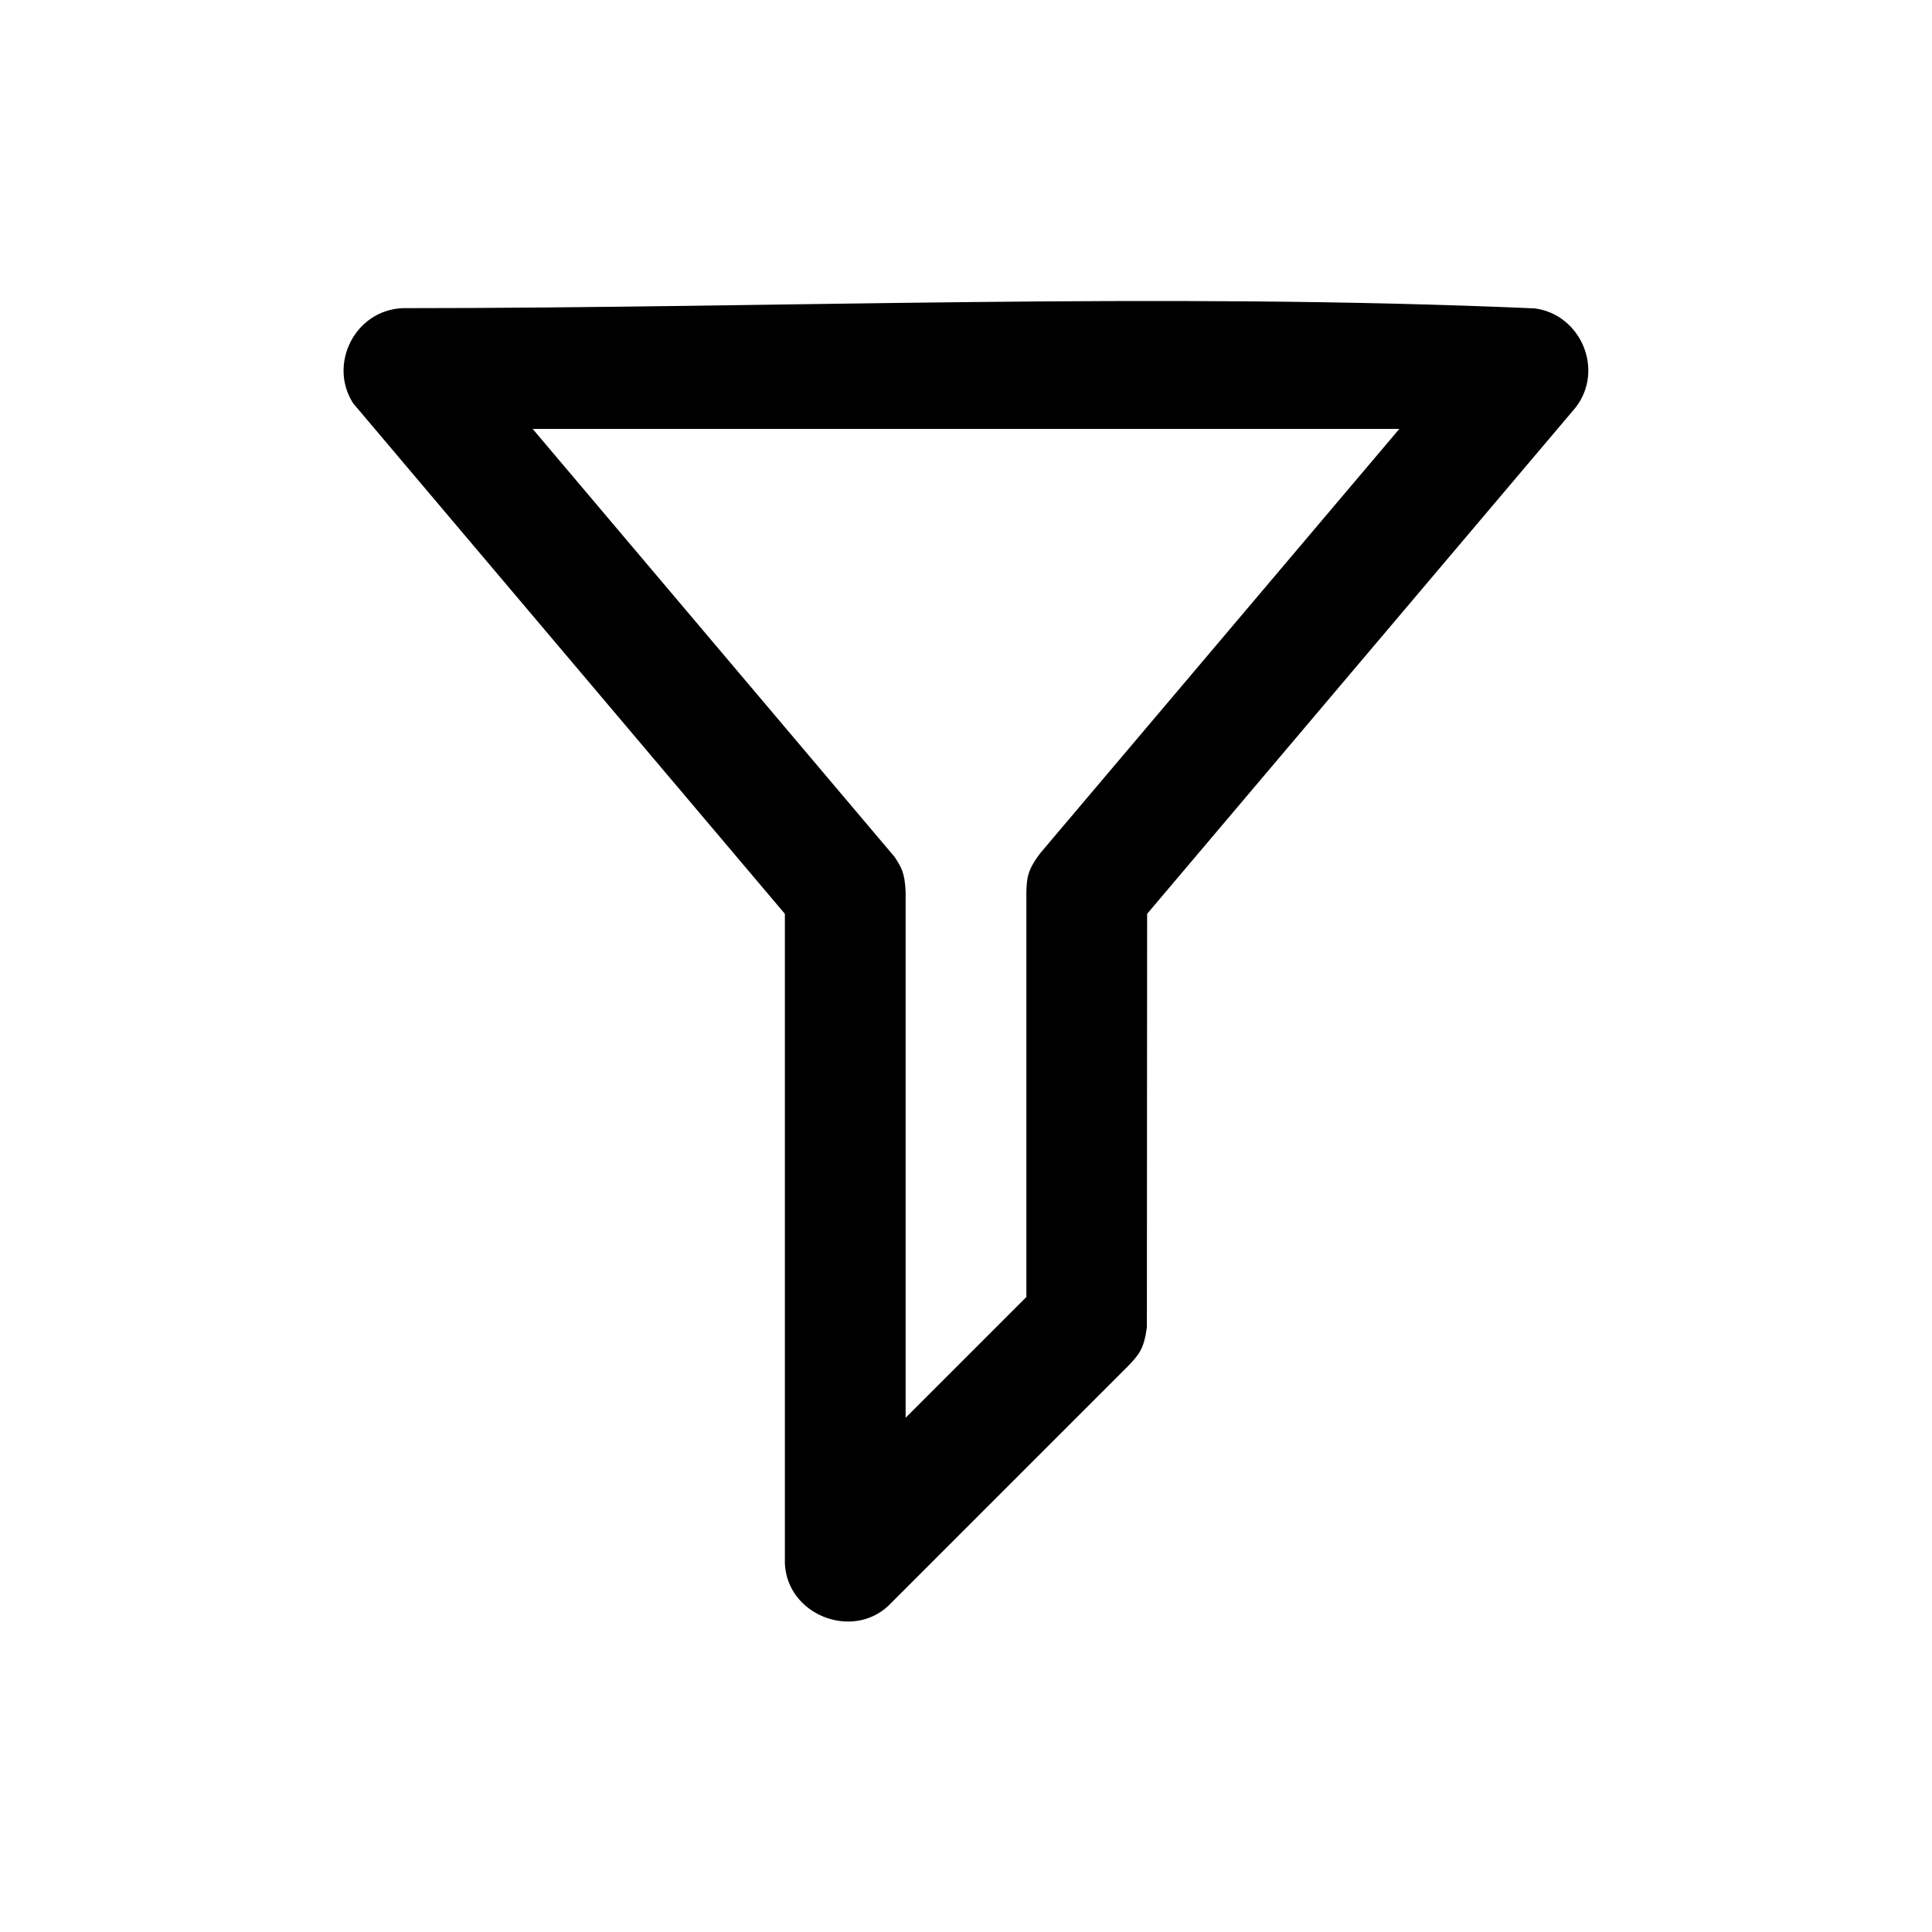 <?xml version="1.0" encoding="UTF-8" standalone="no"?><!DOCTYPE svg PUBLIC "-//W3C//DTD SVG 1.1//EN" "http://www.w3.org/Graphics/SVG/1.1/DTD/svg11.dtd"><svg width="100%" height="100%" viewBox='0 0 24 24' version="1.1" xmlns="http://www.w3.org/2000/svg" xmlns:xlink="http://www.w3.org/1999/xlink" xml:space="preserve" xmlns:serif="http://www.serif.com/" style="fill-rule:evenodd;clip-rule:evenodd;stroke-linejoin:round;stroke-miterlimit:1.414;"><rect id="icon-filter" x="0" y="0" width="24" height="24" style="fill:none;"/><path d="M19.065,3.831c0.573,0.075 0.869,0.764 0.508,1.231l-5.323,6.29l-0.003,5.136c-0.036,0.271 -0.102,0.34 -0.217,0.465l-3,3c-0.457,0.419 -1.252,0.104 -1.28,-0.531l0,-8.07l-5.363,-6.342c-0.312,-0.486 0.022,-1.156 0.613,-1.182c4.688,0 9.381,-0.202 14.065,0.003Zm-12.448,1.497l4.496,5.317c0.079,0.123 0.126,0.185 0.137,0.433l0,6.534l1.5,-1.5l0,-5.034c0.007,-0.17 0.009,-0.267 0.177,-0.485l4.456,-5.265c-3.589,0 -7.177,0 -10.766,0Z" style="fill-rule:nonzero;"/></svg>